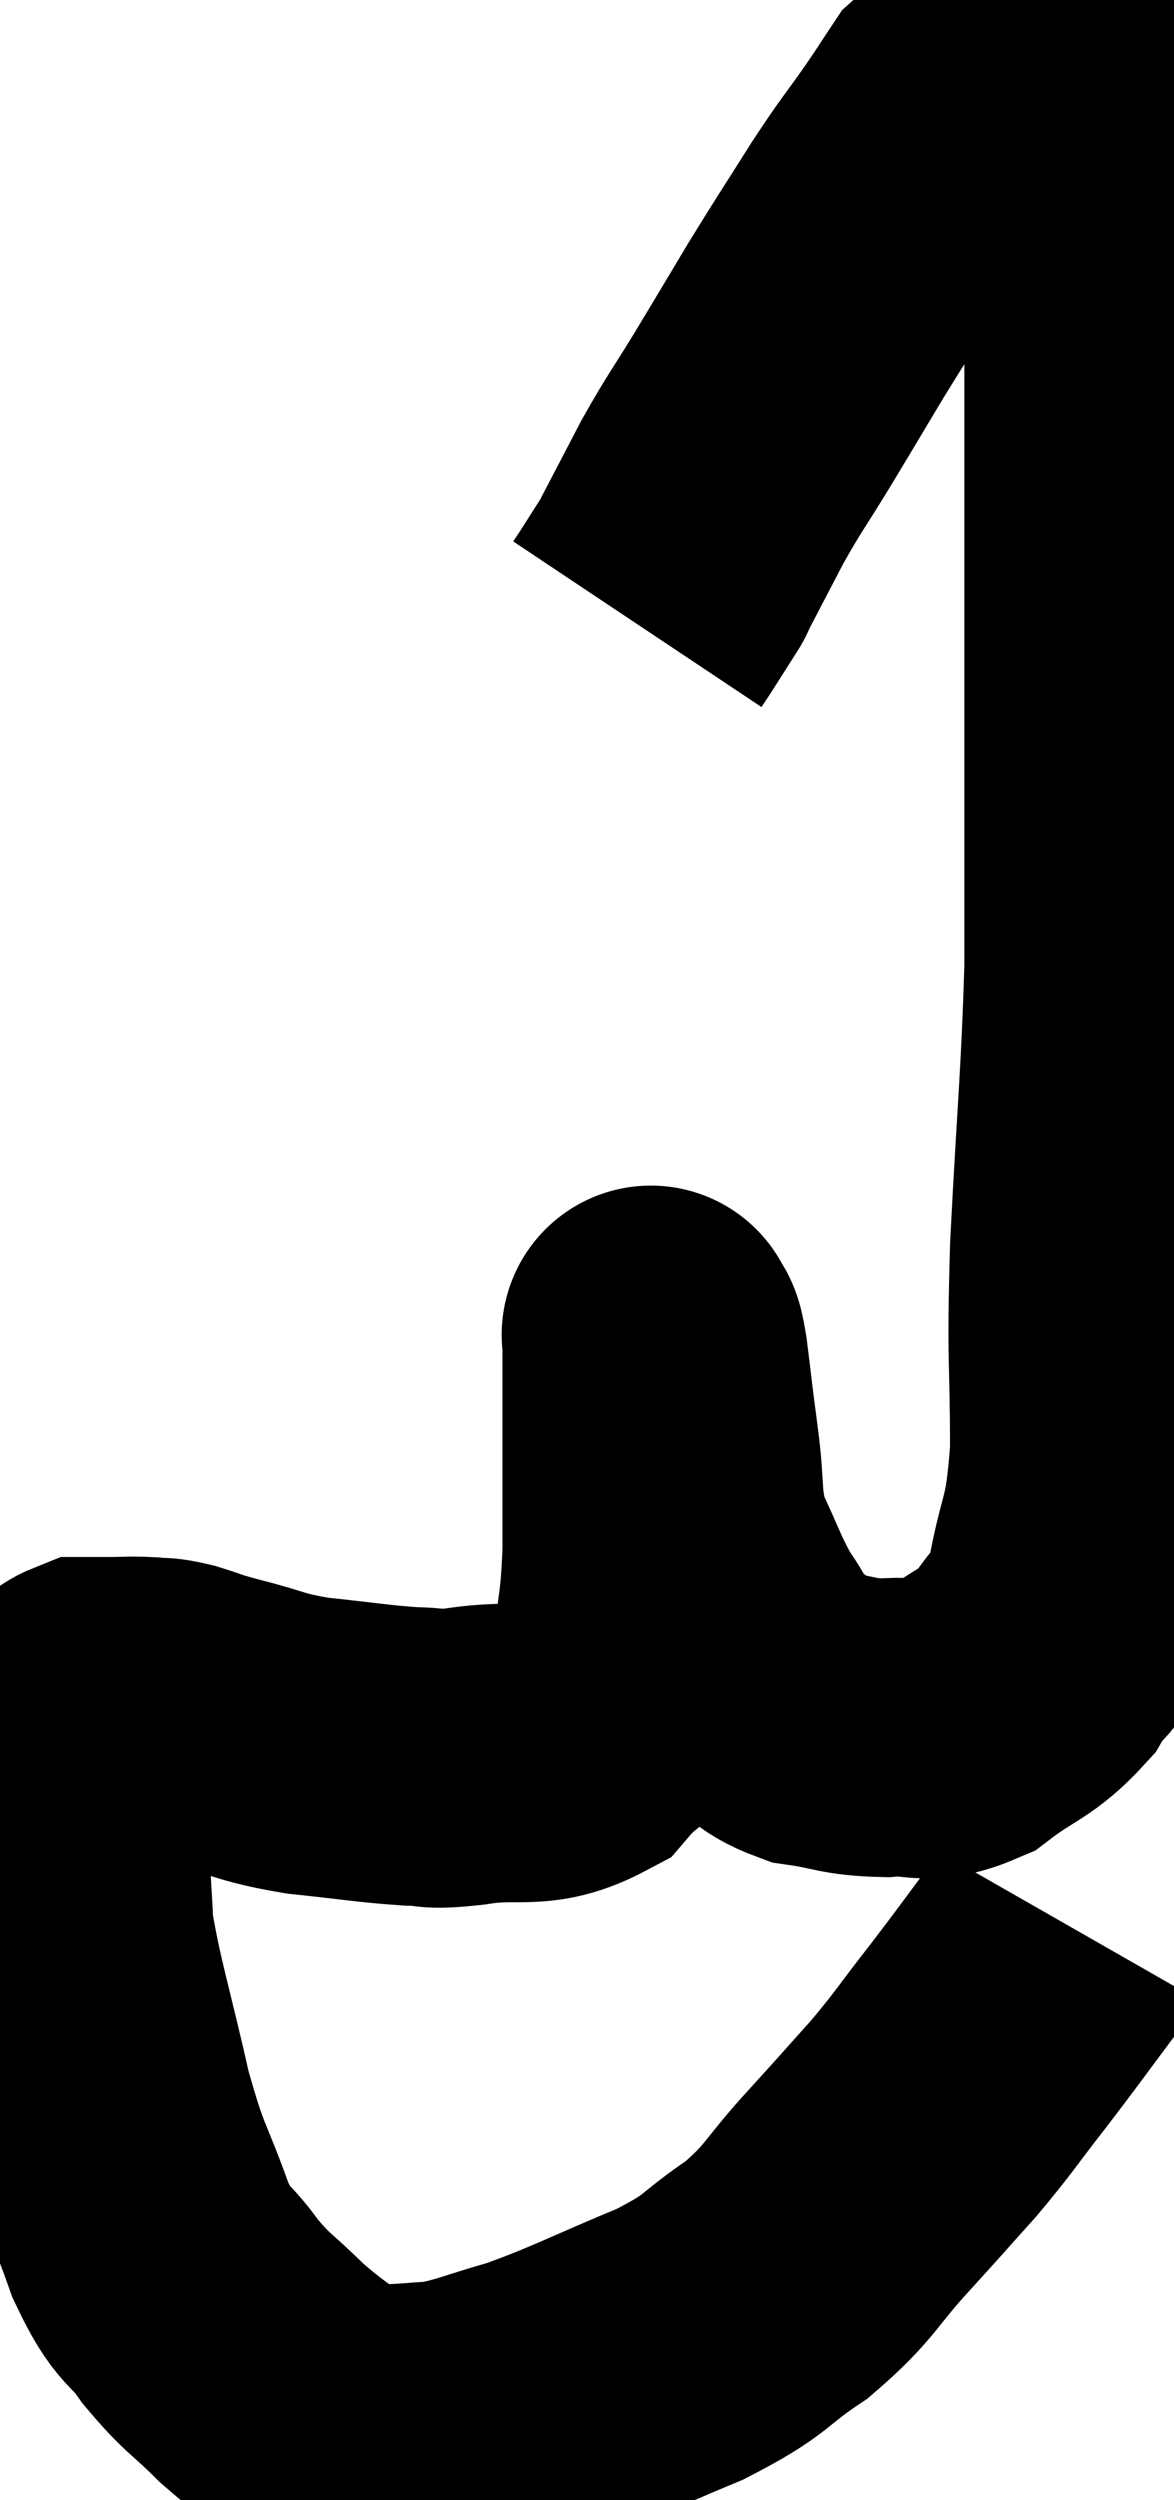 <svg xmlns="http://www.w3.org/2000/svg" viewBox="10.02 3.287 19.673 41.867" width="19.673" height="41.867"><path d="M 27.9 35.52 C 27.78 35.73, 27.99 35.475, 27.66 35.94 C 27.12 36.66, 27.12 36.675, 26.58 37.38 C 26.04 38.07, 26.04 38.115, 25.5 38.76 C 24.96 39.36, 25.035 39.285, 24.42 39.96 C 23.73 40.71, 23.79 40.815, 23.04 41.46 C 22.23 42, 22.44 42.015, 21.42 42.54 C 20.19 43.05, 19.95 43.2, 18.96 43.56 C 18.21 43.77, 18.075 43.86, 17.46 43.98 C 16.98 44.01, 16.935 44.025, 16.5 44.04 C 16.11 44.04, 16.245 44.295, 15.72 44.04 C 15.06 43.53, 14.985 43.53, 14.4 43.02 C 13.89 42.51, 13.845 42.555, 13.38 42 C 12.96 41.4, 12.945 41.655, 12.54 40.8 C 12.15 39.69, 12.12 39.87, 11.76 38.58 C 11.43 37.11, 11.28 36.705, 11.1 35.64 C 11.07 34.98, 11.055 35.01, 11.04 34.32 C 11.04 33.6, 11.04 33.36, 11.04 32.88 C 11.04 32.64, 10.995 32.595, 11.04 32.4 C 11.13 32.25, 11.1 32.235, 11.22 32.1 C 11.37 31.98, 11.37 31.92, 11.52 31.86 C 11.67 31.86, 11.58 31.86, 11.82 31.86 C 12.15 31.86, 12.195 31.845, 12.48 31.86 C 12.72 31.89, 12.645 31.845, 12.96 31.92 C 13.35 32.04, 13.185 32.01, 13.74 32.16 C 14.46 32.34, 14.385 32.385, 15.18 32.52 C 16.05 32.61, 16.26 32.655, 16.92 32.7 C 17.37 32.7, 17.13 32.775, 17.82 32.7 C 18.75 32.55, 18.945 32.79, 19.68 32.4 C 20.22 31.77, 20.445 31.92, 20.76 31.14 C 20.85 30.21, 20.895 30.345, 20.94 29.28 C 20.94 28.08, 20.94 27.75, 20.94 26.88 C 20.94 26.34, 20.94 26.1, 20.94 25.8 C 20.94 25.74, 20.94 25.71, 20.94 25.68 C 20.94 25.68, 20.91 25.59, 20.94 25.68 C 21 25.86, 20.985 25.59, 21.06 26.04 C 21.15 26.76, 21.135 26.685, 21.24 27.48 C 21.36 28.35, 21.255 28.44, 21.48 29.22 C 21.81 29.91, 21.825 30.045, 22.14 30.6 C 22.44 31.02, 22.38 31.08, 22.74 31.44 C 23.16 31.74, 23.055 31.845, 23.58 32.04 C 24.21 32.13, 24.21 32.205, 24.84 32.22 C 25.47 32.16, 25.47 32.37, 26.1 32.1 C 26.73 31.62, 26.88 31.665, 27.36 31.14 C 27.69 30.57, 27.75 30.885, 28.02 30 C 28.23 28.8, 28.335 29.055, 28.44 27.6 C 28.44 25.89, 28.38 26.205, 28.44 24.18 C 28.56 21.84, 28.62 21.42, 28.68 19.5 C 28.68 18, 28.68 17.79, 28.68 16.5 C 28.68 15.42, 28.68 15.93, 28.68 14.34 C 28.68 12.24, 28.68 11.805, 28.68 10.14 C 28.68 8.91, 28.68 8.595, 28.68 7.68 C 28.68 7.08, 28.68 7.02, 28.68 6.48 C 28.68 6, 28.71 5.955, 28.68 5.52 C 28.62 5.13, 28.59 4.935, 28.56 4.74 C 28.56 4.74, 28.575 4.77, 28.56 4.74 C 28.53 4.68, 28.605 4.725, 28.5 4.62 C 28.32 4.47, 28.26 4.395, 28.14 4.32 C 28.08 4.32, 28.335 4.245, 28.02 4.32 C 27.45 4.47, 27.375 4.425, 26.88 4.62 C 26.46 4.86, 26.37 4.8, 26.04 5.1 C 25.8 5.46, 25.89 5.34, 25.56 5.82 C 25.14 6.42, 25.185 6.315, 24.72 7.02 C 24.21 7.83, 24.18 7.86, 23.7 8.64 C 23.25 9.39, 23.235 9.42, 22.8 10.14 C 22.38 10.83, 22.35 10.83, 21.96 11.52 C 21.6 12.21, 21.42 12.555, 21.24 12.9 C 21.24 12.9, 21.345 12.735, 21.24 12.9 C 21.03 13.23, 20.955 13.35, 20.82 13.56 C 20.76 13.65, 20.73 13.695, 20.7 13.74 C 20.7 13.74, 20.7 13.74, 20.7 13.74 L 20.7 13.74" fill="none" stroke="black" stroke-width="5"></path></svg>